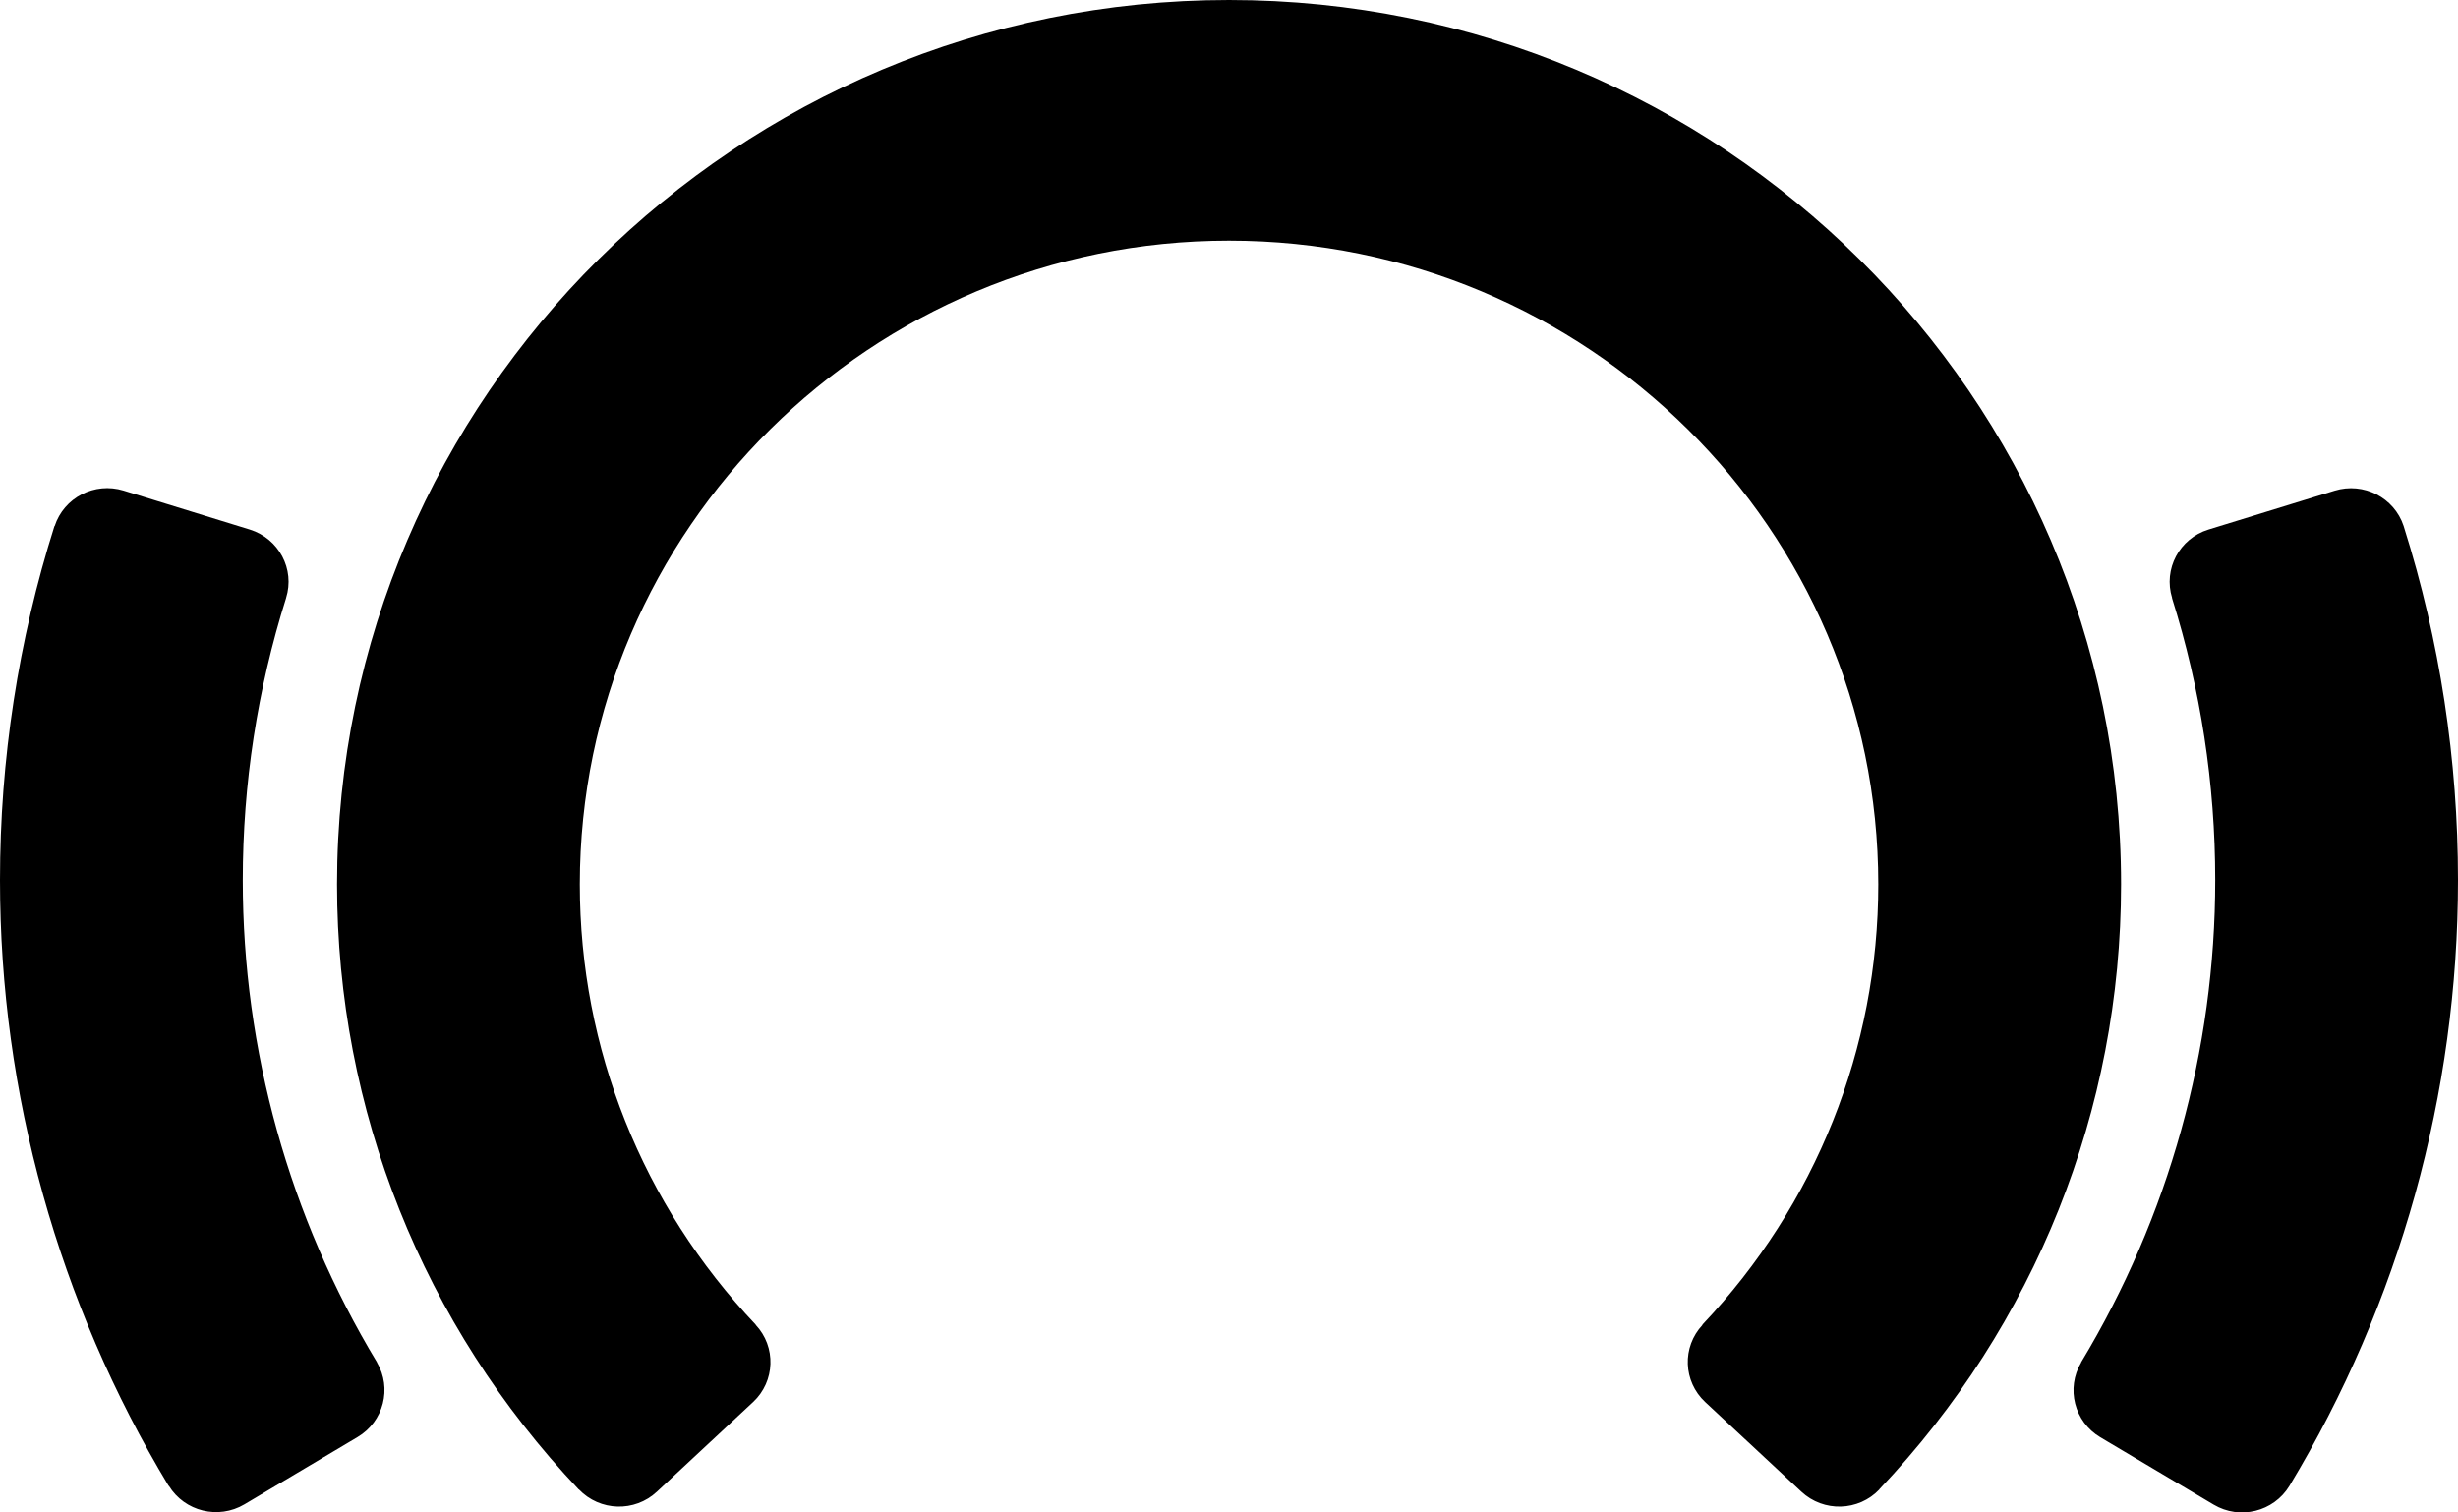 <?xml version="1.0" encoding="UTF-8"?>
<svg width="26px" height="16px" viewBox="0 0 26 16" version="1.1" xmlns="http://www.w3.org/2000/svg" xmlns:xlink="http://www.w3.org/1999/xlink">
    <!-- Generator: Sketch 53.1 (72631) - https://sketchapp.com -->
    <title>beatport</title>
    <desc>Created with Sketch.</desc>
    <g id="Page-1" stroke="none" stroke-width="1" fill="none" fill-rule="evenodd">
        <g id="Artist-ikone" transform="translate(-204, -232)" fill="#000000">
            <path d="M226.436,241.355 C226.436,243.741 225.528,246.014 223.879,247.755 L223.88,247.756 C223.659,247.989 223.289,248 223.054,247.78 L222.037,246.832 C221.803,246.614 221.79,246.249 222.009,246.016 L222.007,246.014 C223.207,244.746 223.868,243.091 223.868,241.355 C223.868,237.601 220.787,234.546 217,234.546 C213.214,234.546 210.133,237.601 210.133,241.355 C210.133,243.091 210.794,244.746 211.994,246.014 L211.993,246.015 C212.212,246.248 212.2,246.613 211.966,246.832 L210.949,247.78 C210.714,248 210.345,247.989 210.123,247.756 L210.122,247.757 C208.473,246.015 207.565,243.742 207.565,241.355 C207.565,236.197 211.798,232 217,232 C222.203,232 226.436,236.197 226.436,241.355 Z M230,241.31 C230,243.569 229.383,245.785 228.217,247.719 C228.05,247.993 227.692,248.082 227.415,247.917 L226.217,247.205 C225.941,247.041 225.851,246.687 226.014,246.413 L226.013,246.412 C226.941,244.873 227.432,243.109 227.432,241.31 C227.432,240.292 227.277,239.288 226.975,238.327 L226.976,238.326 C226.881,238.02 227.053,237.696 227.361,237.602 L228.695,237.191 C229.001,237.097 229.326,237.264 229.425,237.565 C229.425,237.567 229.425,237.568 229.426,237.569 C229.426,237.57 229.427,237.571 229.427,237.572 L229.427,237.572 C229.808,238.779 230,240.036 230,241.31 Z M207.988,246.412 L207.987,246.412 C208.149,246.686 208.058,247.038 207.783,247.202 L206.586,247.914 C206.31,248.078 205.953,247.99 205.786,247.718 L205.784,247.719 C204.618,245.785 204,243.569 204,241.311 C204,240.034 204.194,238.774 204.576,237.565 L204.578,237.566 C204.676,237.264 205.001,237.096 205.307,237.19 L206.642,237.602 C206.949,237.697 207.122,238.021 207.026,238.326 L207.026,238.327 L207.026,238.327 L207.026,238.327 C206.723,239.289 206.568,240.292 206.568,241.311 C206.568,243.109 207.059,244.873 207.988,246.412 Z" id="beatport"></path>
        </g>
    </g>
</svg>